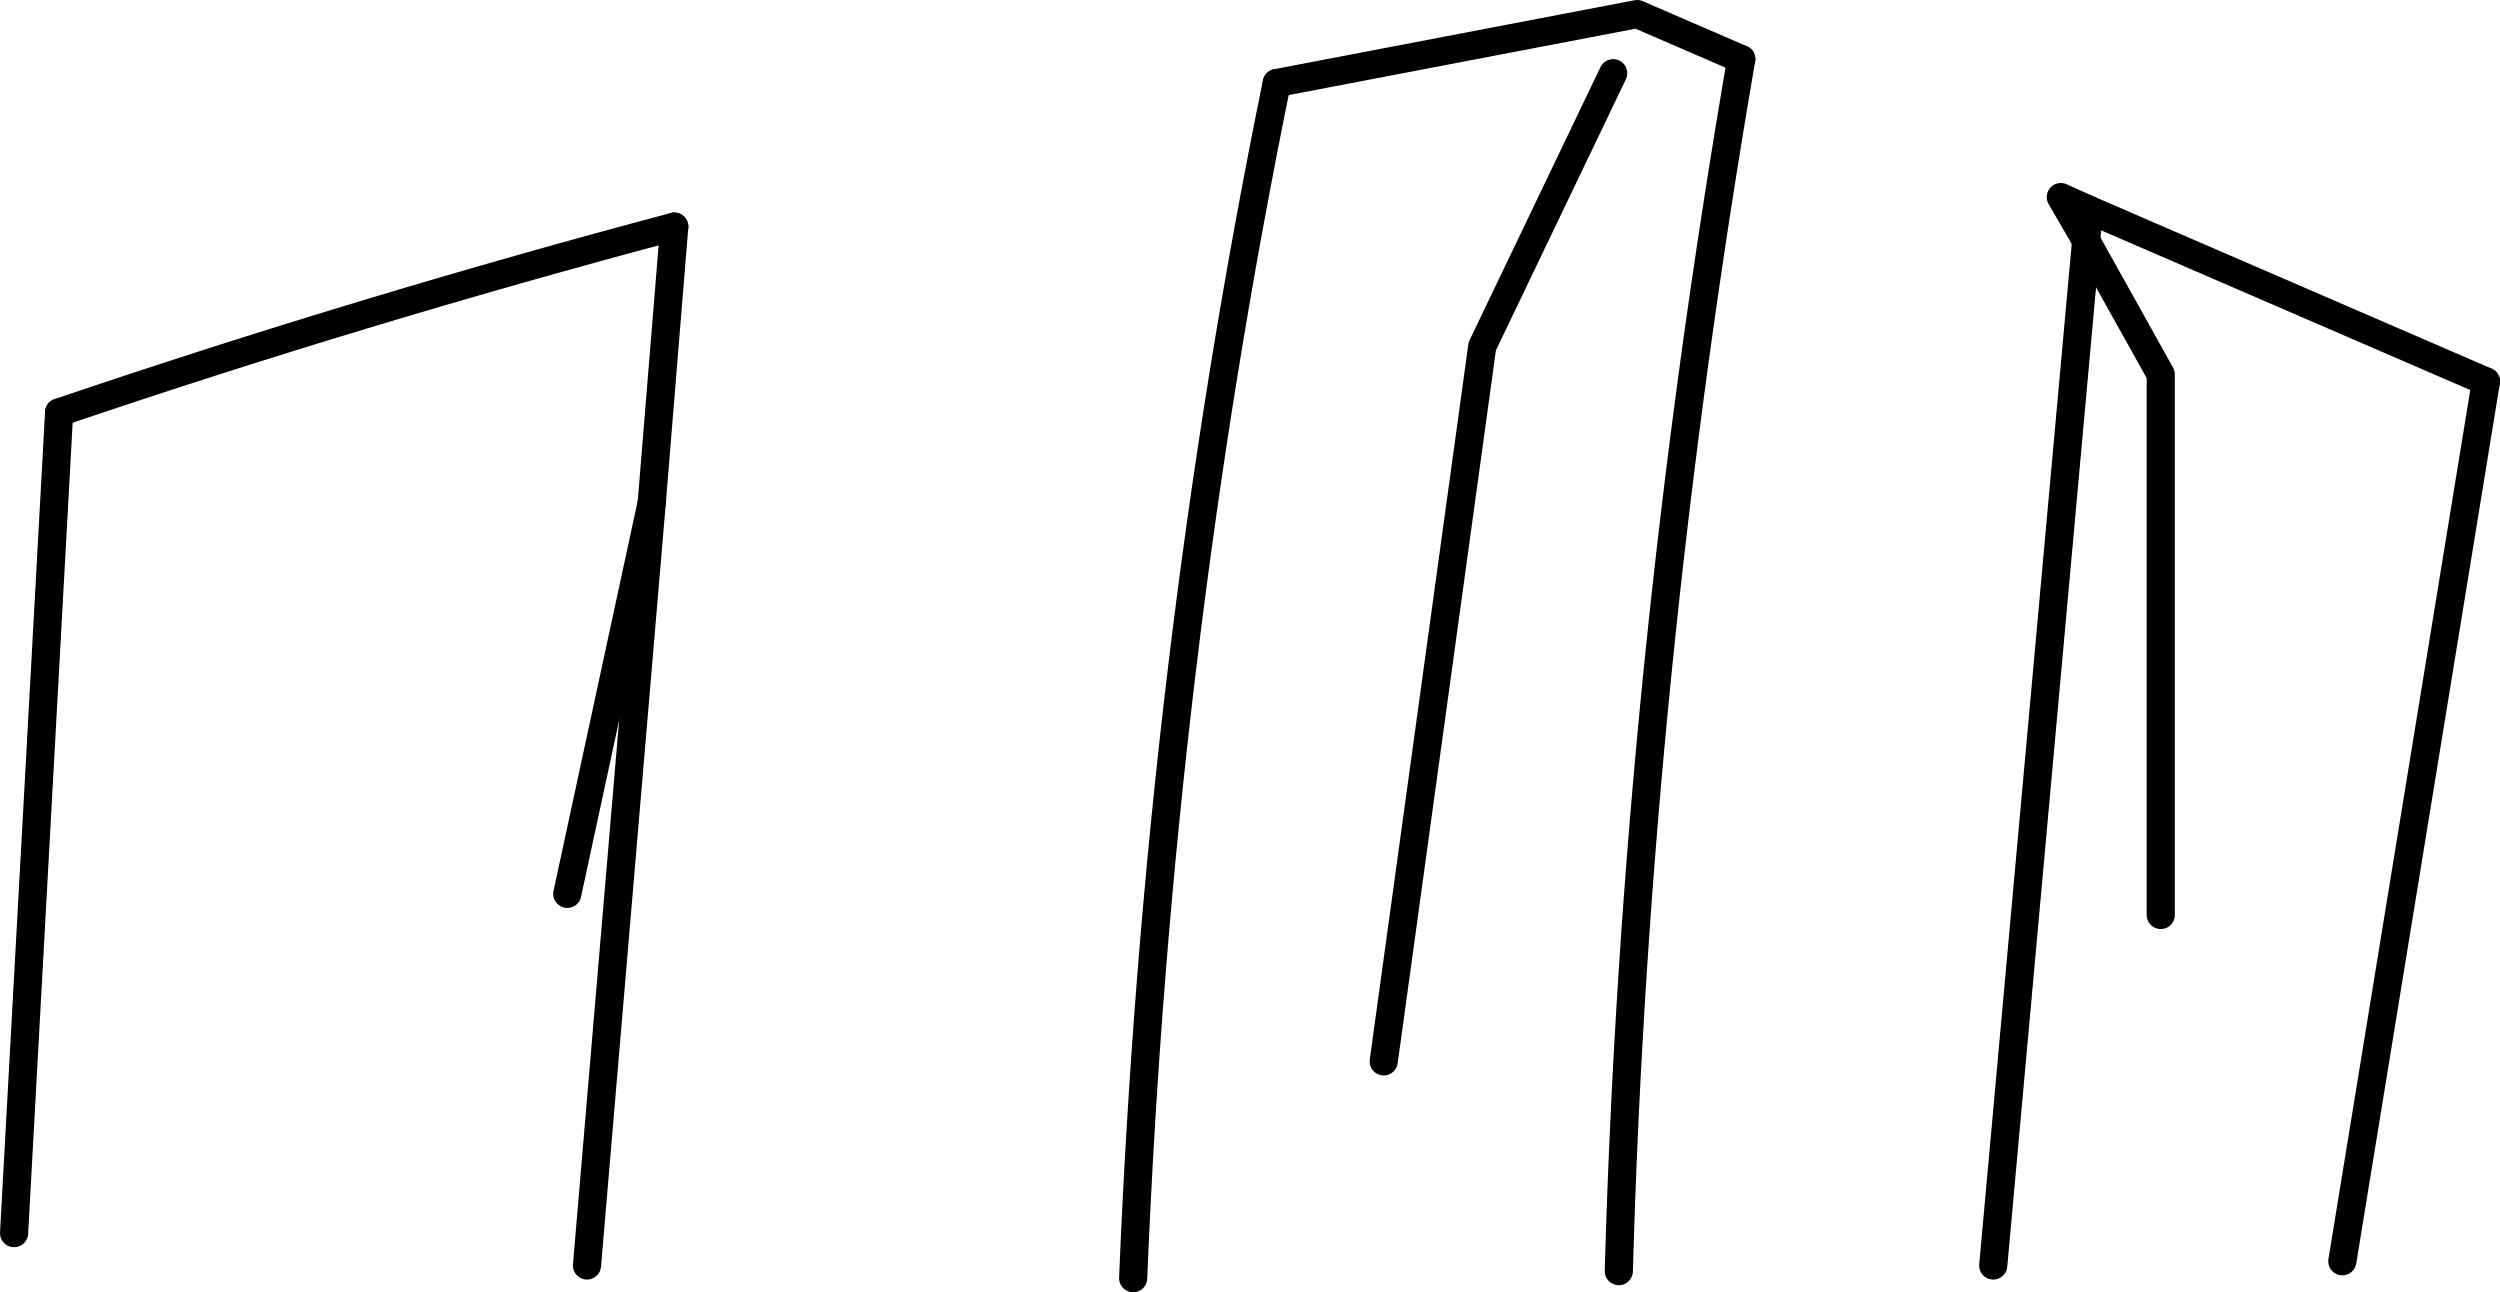 <?xml version="1.0" encoding="UTF-8" standalone="no"?>
<svg xmlns:xlink="http://www.w3.org/1999/xlink" height="45.9px" width="88.8px" xmlns="http://www.w3.org/2000/svg">
  <g transform="matrix(1.0, 0.0, 0.0, 1.0, -182.15, -201.45)">
    <path d="M256.25 210.0 L255.35 208.45 256.35 208.9 270.45 215.0 M256.25 210.0 L258.9 214.75 258.9 233.95 M239.45 204.05 L234.8 213.75 231.3 239.15 M227.5 204.4 L240.3 201.95 244.0 203.55 M206.1 209.5 Q195.0 212.45 184.25 216.1 M205.3 219.3 L202.3 233.2" fill="none" stroke="#000000" stroke-linecap="round" stroke-linejoin="round" stroke-width="1.0"/>
    <path d="M252.95 246.4 L256.25 210.0 256.35 208.9 M270.45 215.0 L265.35 246.25 M244.0 203.55 Q240.25 225.35 239.65 246.6 M222.4 246.85 Q223.3 224.95 227.5 204.4 M205.3 219.3 L206.1 209.5 M184.25 216.1 L182.65 245.25 M203.0 246.4 L205.3 219.3" fill="none" stroke="#000000" stroke-linecap="round" stroke-linejoin="round" stroke-width="1.0"/>
  </g>
</svg>
